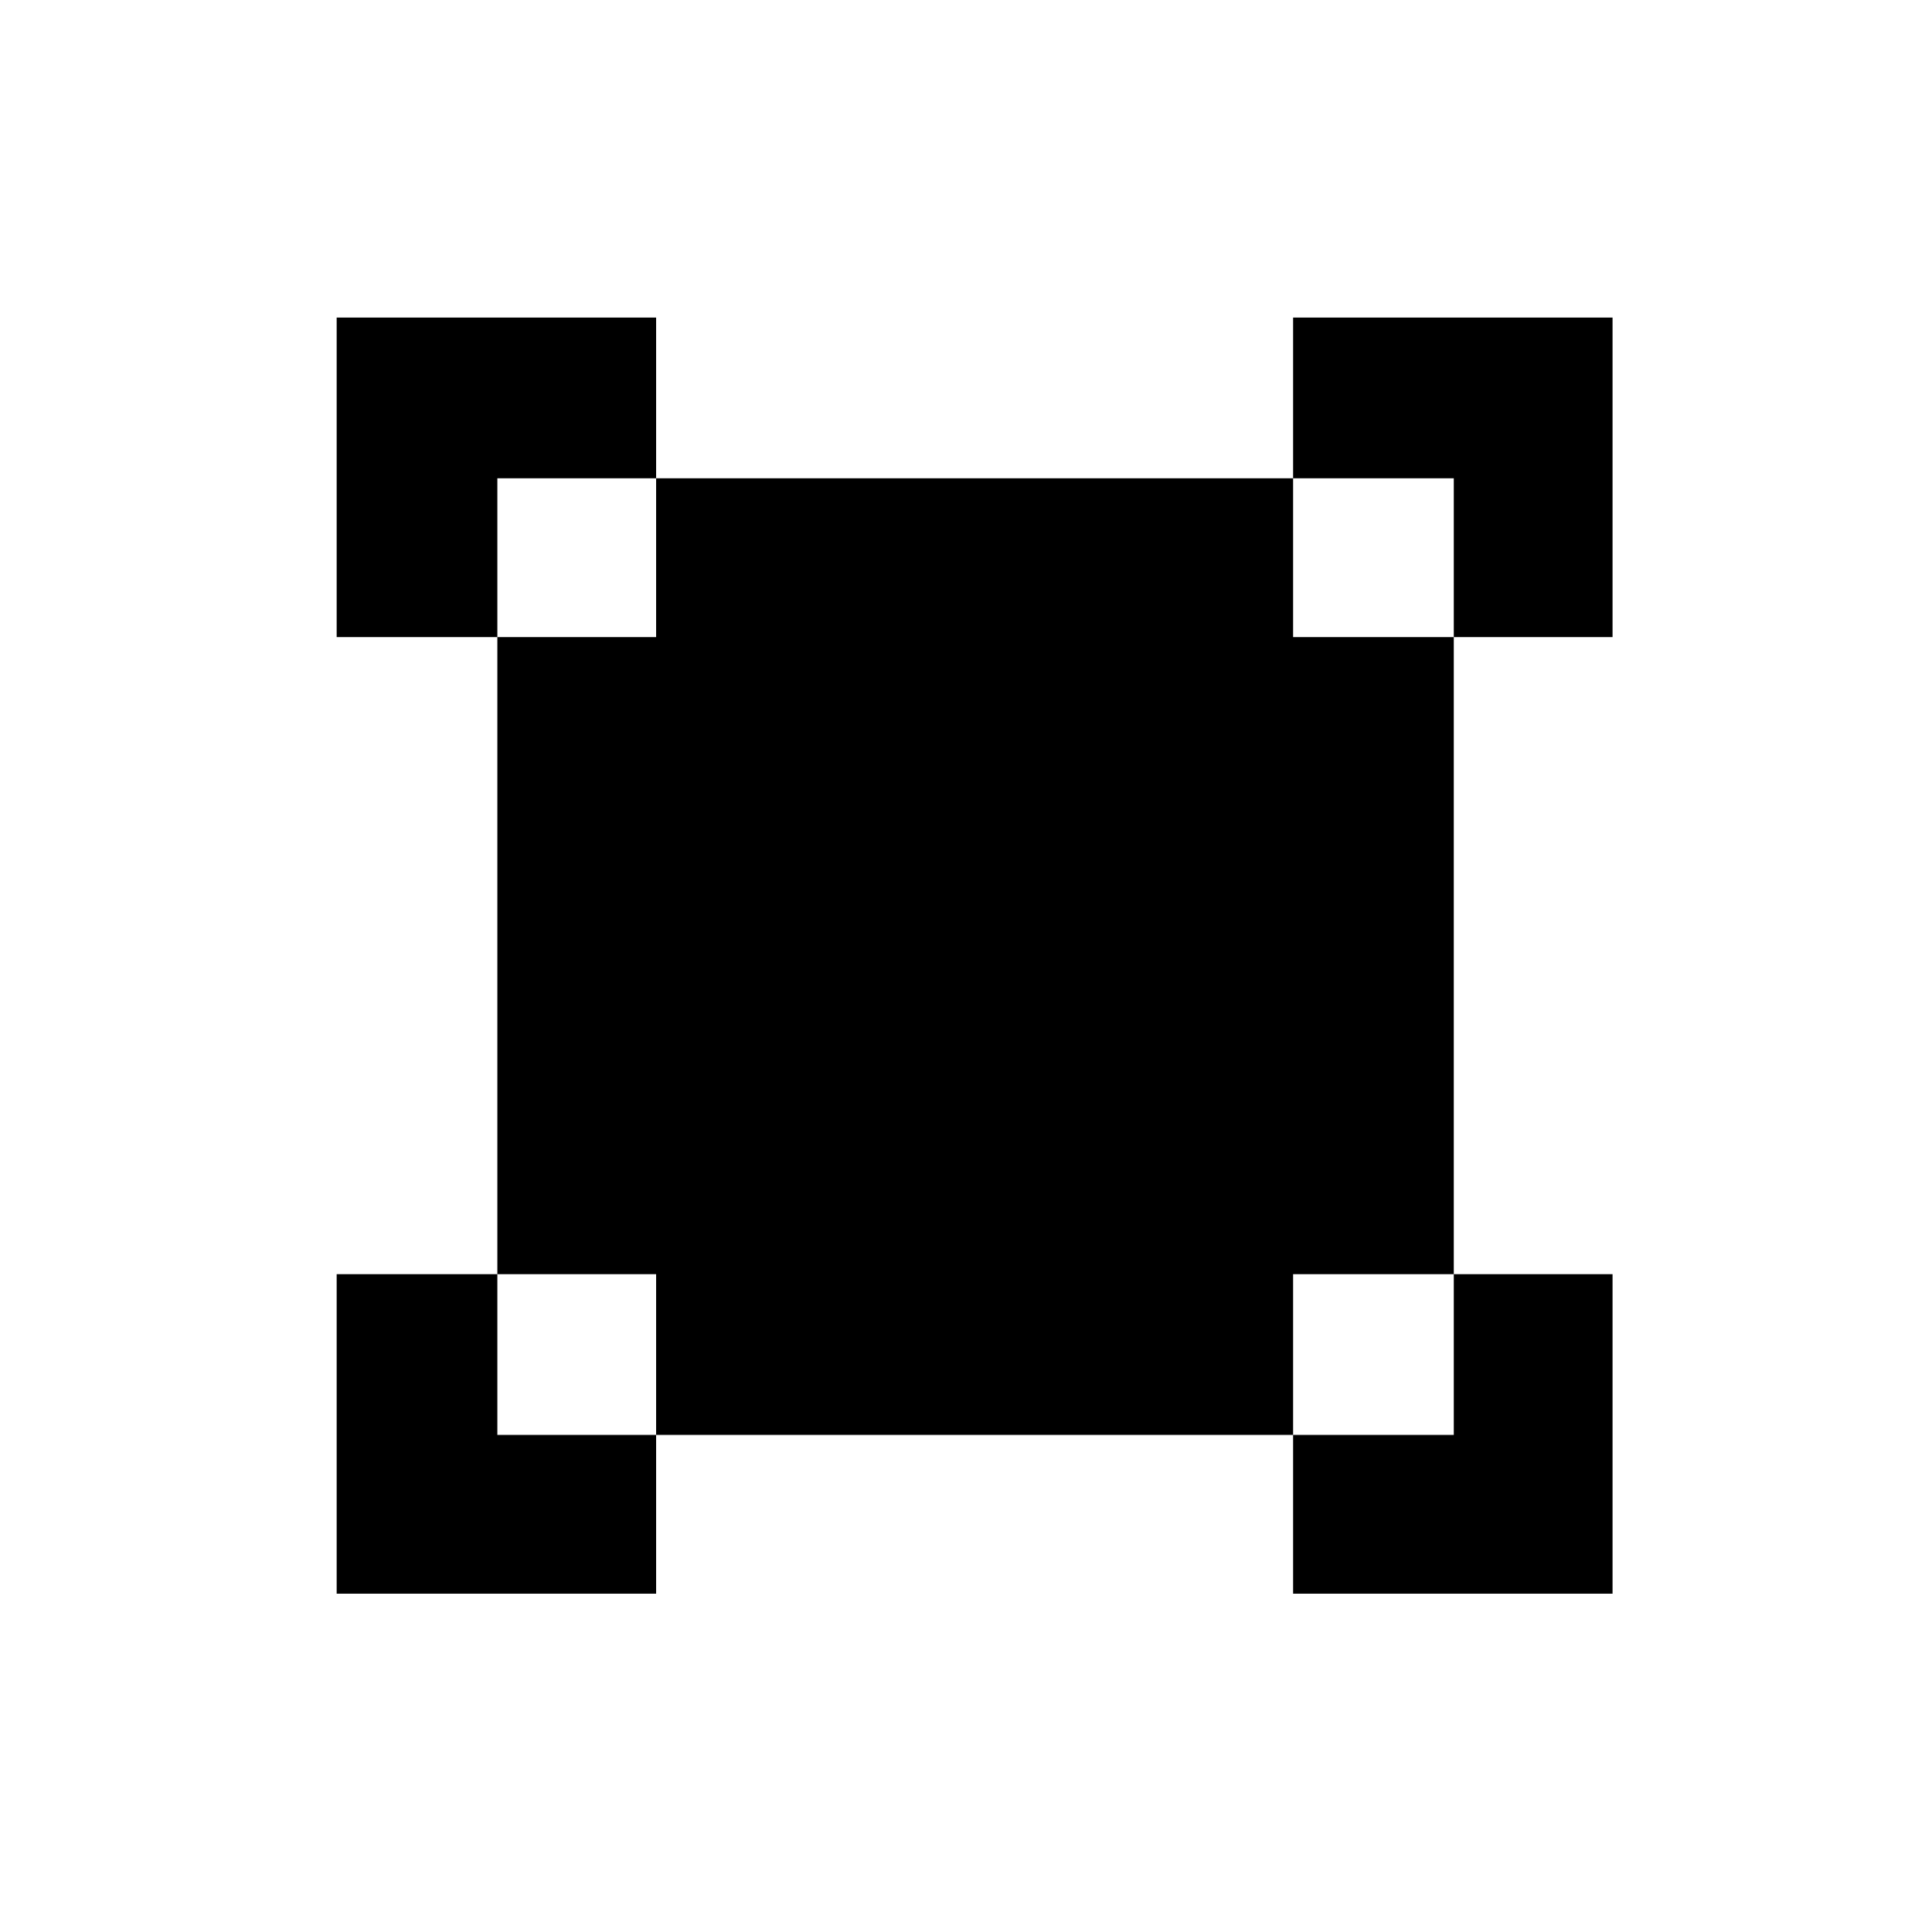 <svg xmlns="http://www.w3.org/2000/svg" viewBox="-10 0 1010 1000"><path d="M166 166v167h84v-83h83v-84zm167 84v83h-83v333h83v84h333v-84h84V333h-84v-83zm333 0h84v83h83V166H666zm84 416v84h-84v83h167V666zm-417 84h-83v-84h-84v167h167z"/></svg>